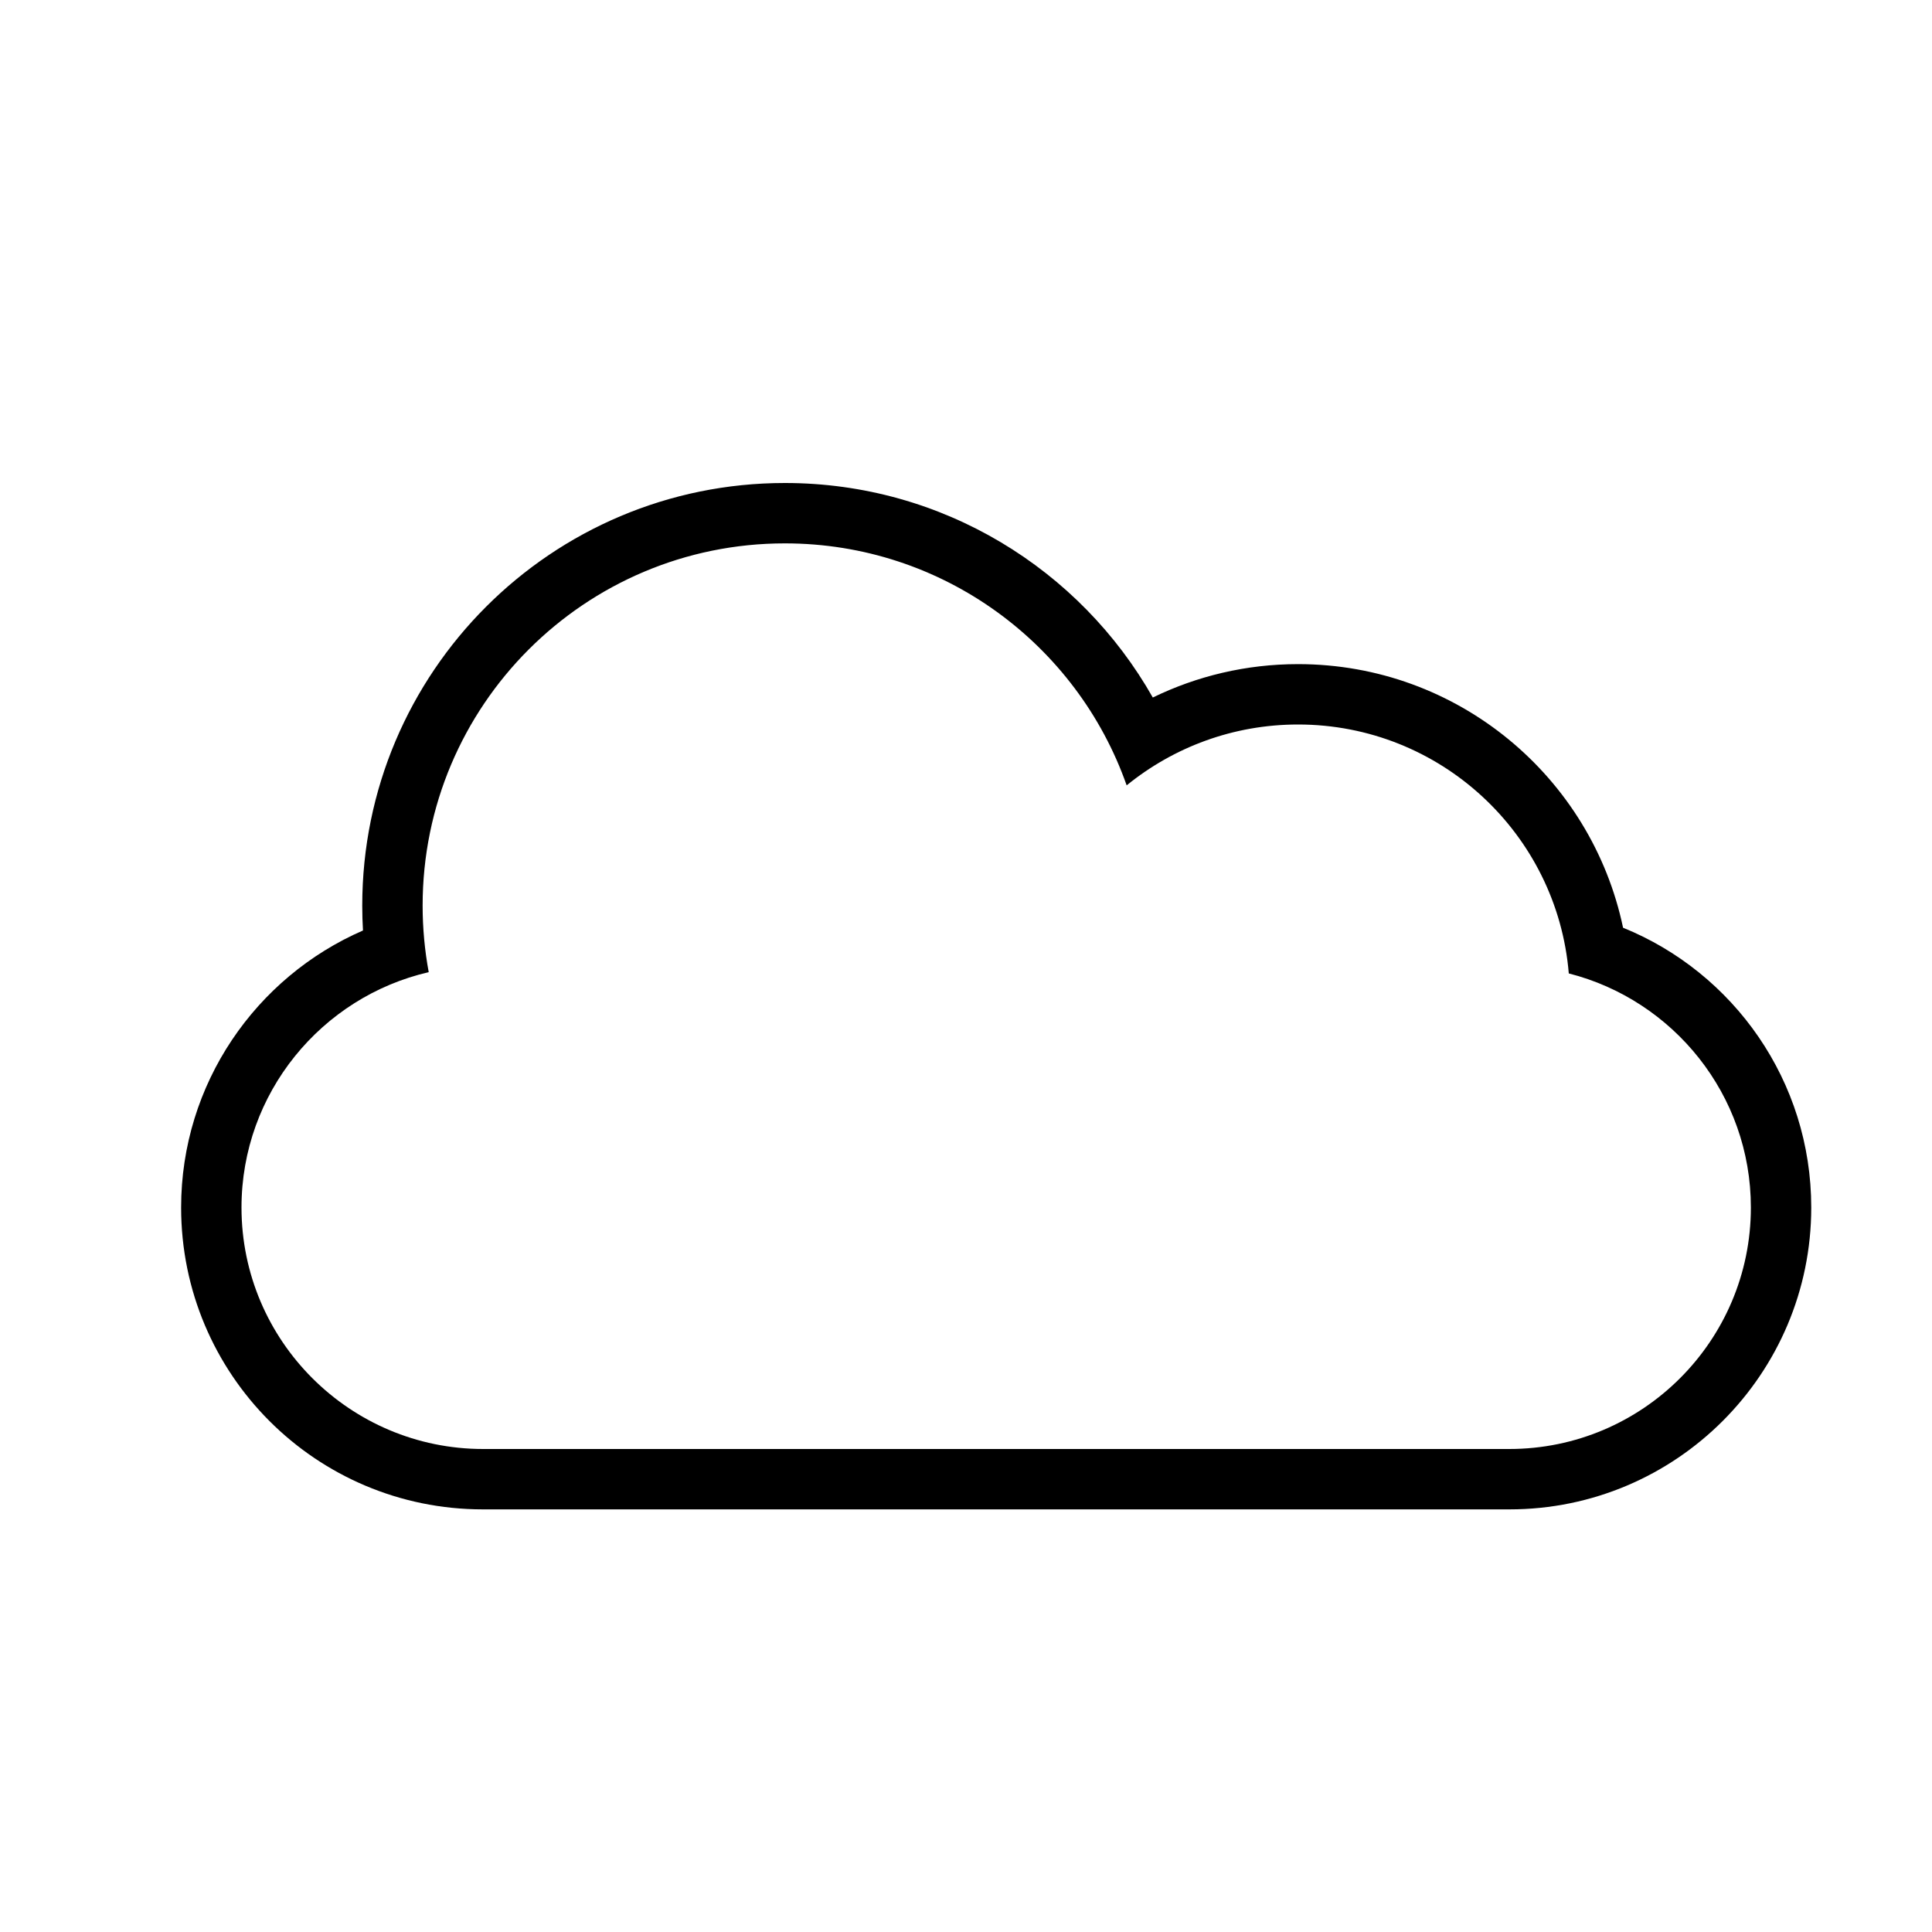 <?xml version="1.0" encoding="UTF-8" standalone="no"?>
<svg width="32px" height="32px" viewBox="0 0 32 32" version="1.1" xmlns="http://www.w3.org/2000/svg" xmlns:xlink="http://www.w3.org/1999/xlink" xmlns:sketch="http://www.bohemiancoding.com/sketch/ns">
    <!-- Generator: Sketch 3.0.3 (7891) - http://www.bohemiancoding.com/sketch -->
    <title>icon 132 cloud</title>
    <desc>Created with Sketch.</desc>
    <defs></defs>
    <g id="Page-1" stroke="none" stroke-width="1" fill="none" fill-rule="evenodd" sketch:type="MSPage">
        <g id="icon-132-cloud" sketch:type="MSArtboardGroup" fill="#000000">
            <path d="M7.101,16.102 C5.325,16.512 4,18.105 4,20 C4,22.209 5.798,24 8.003,24 L24.997,24 C27.208,24 29,22.205 29,20 C29,18.132 27.714,16.563 25.984,16.123 L25.984,16.123 C25.793,13.814 23.858,12 21.5,12 C20.424,12 19.436,12.378 18.661,13.008 C17.84,10.673 15.615,9 13,9 C9.686,9 7,11.686 7,15 C7,15.376 7.035,15.745 7.101,16.102 L7.101,16.102 Z M26.883,15.366 C28.713,16.109 30,17.904 30,20 C30,22.756 27.762,25 25.001,25 L7.999,25 C5.232,25 3,22.761 3,20 C3,17.949 4.24,16.182 6.012,15.412 L6.012,15.412 C6.004,15.275 6,15.138 6,15 C6,11.134 9.134,8 13,8 C15.613,8 17.891,9.431 19.094,11.553 C19.821,11.199 20.637,11 21.5,11 C24.149,11 26.36,12.872 26.883,15.366 L26.883,15.366 L26.883,15.366 Z" id="cloud" sketch:type="MSShapeGroup"></path>
        </g>
    </g>
</svg>